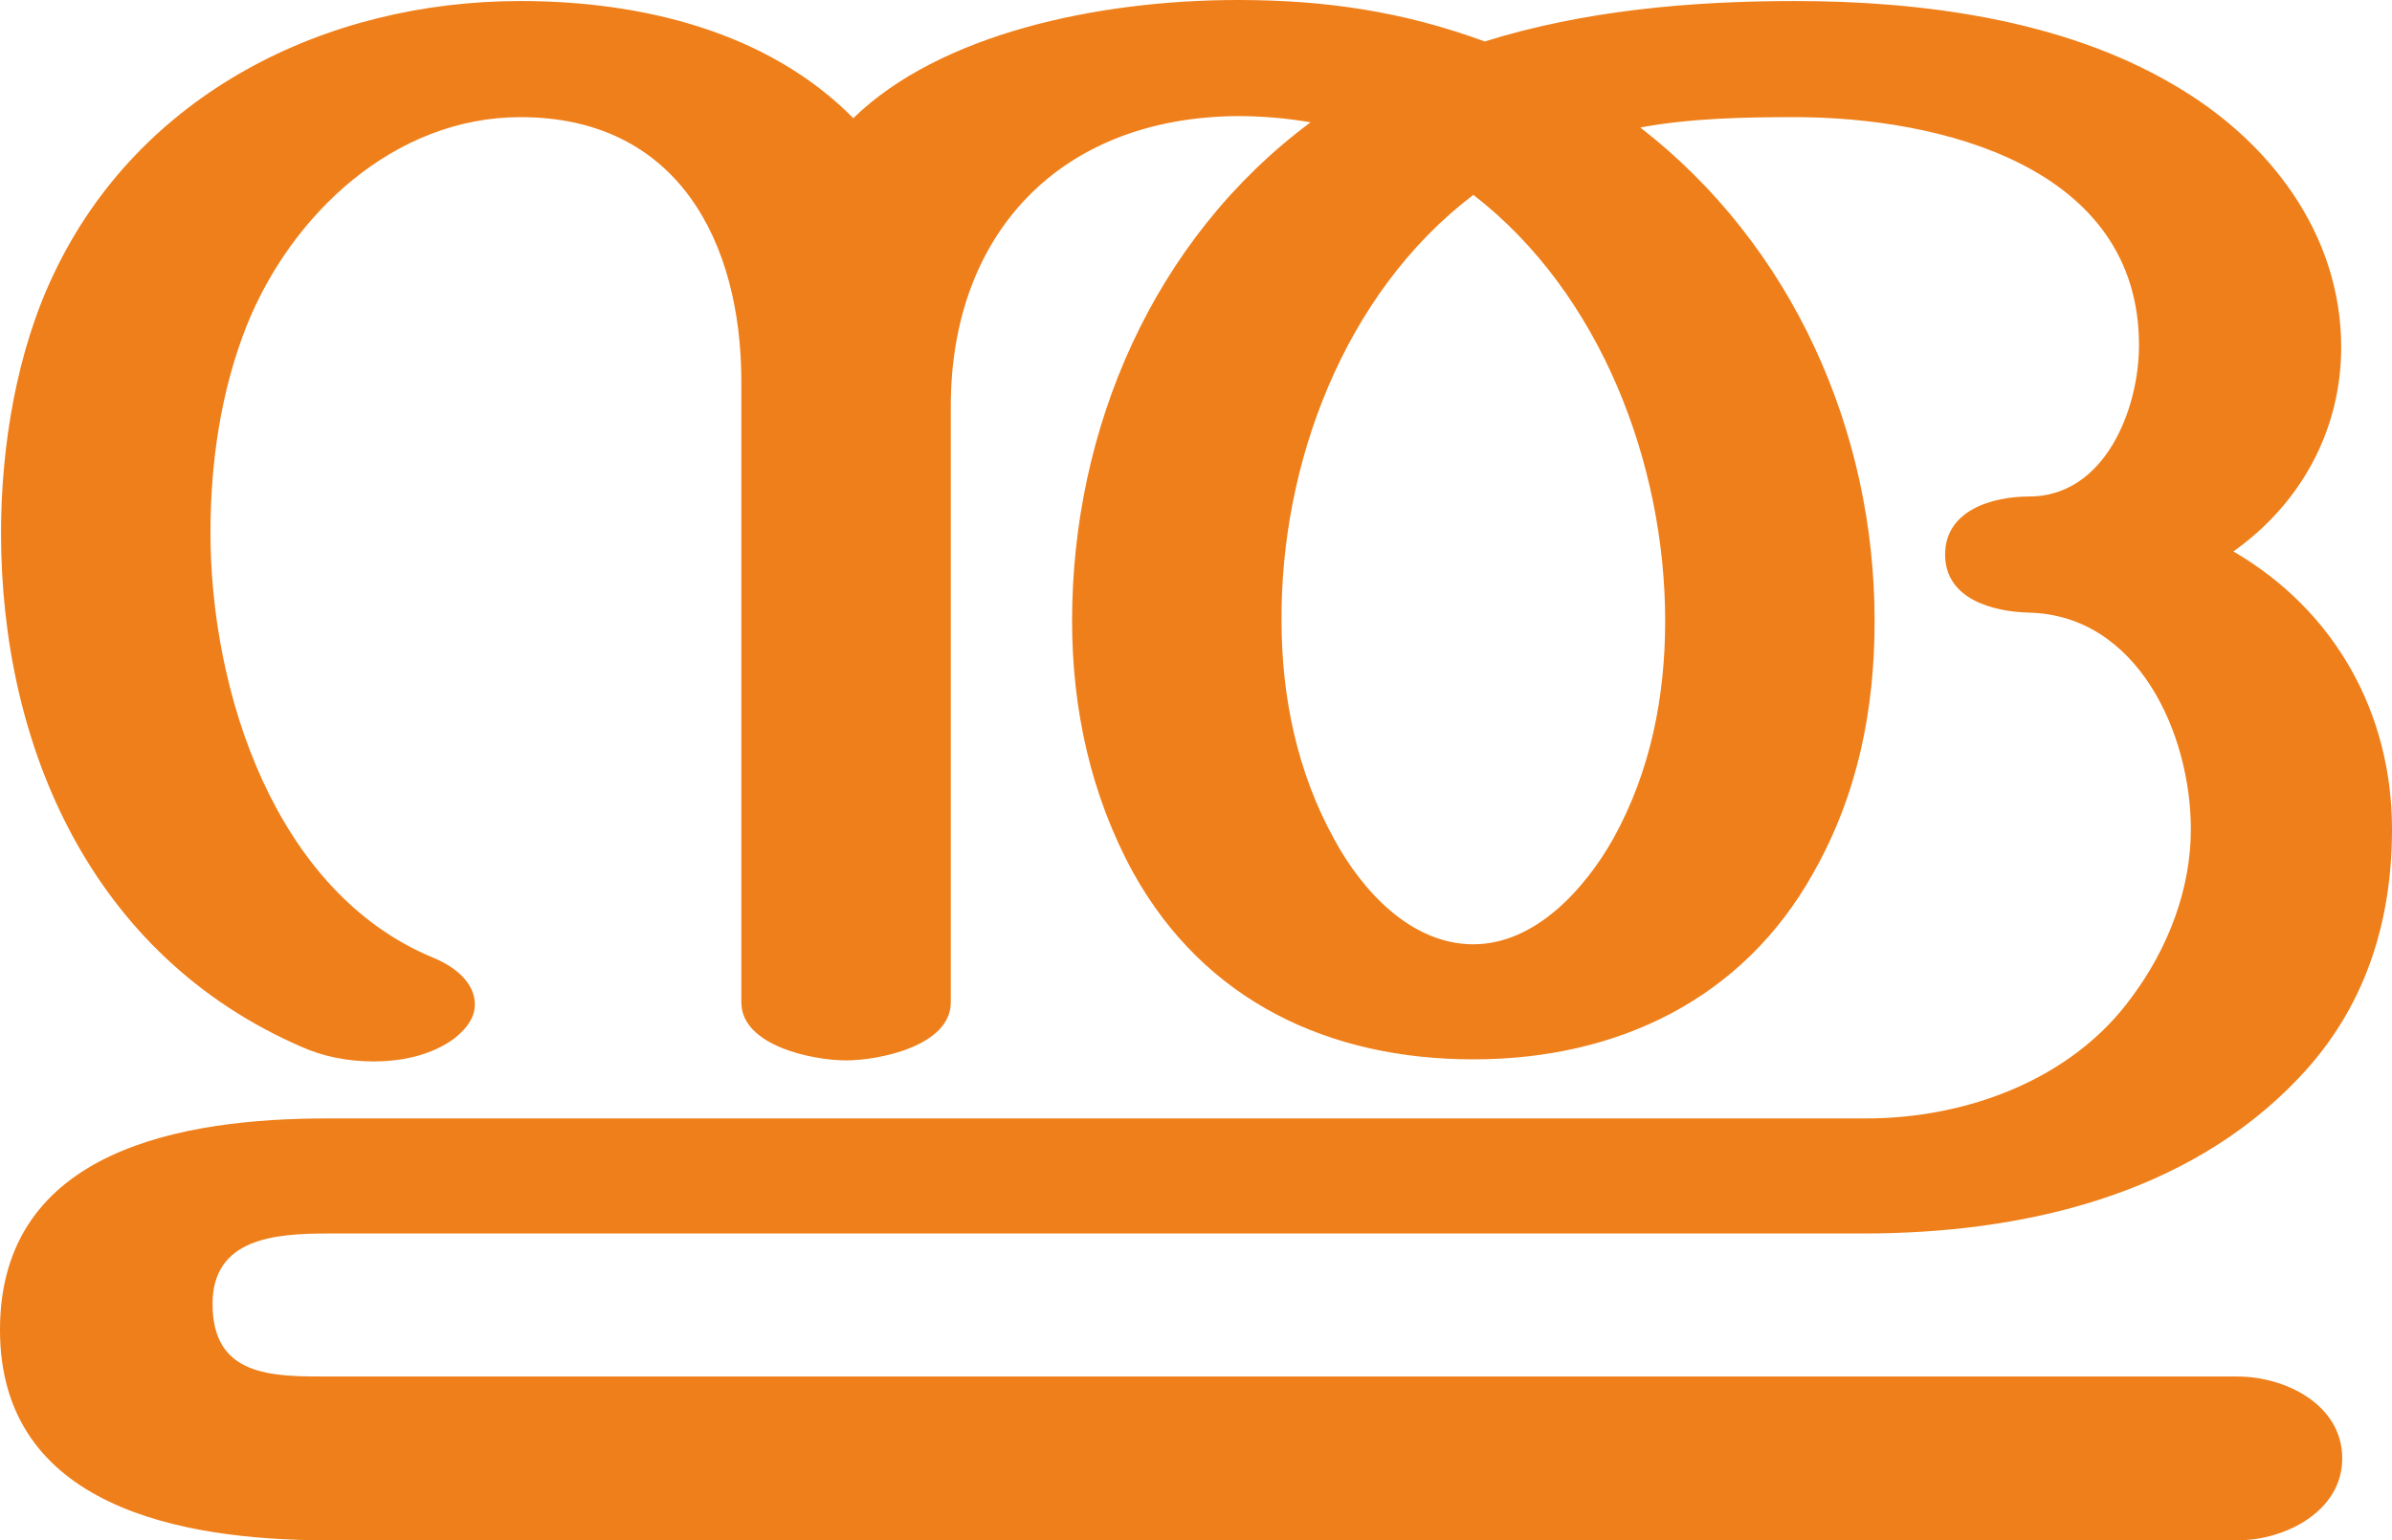<?xml version="1.0" encoding="UTF-8"?>
<!DOCTYPE svg PUBLIC "-//W3C//DTD SVG 1.1//EN" "http://www.w3.org/Graphics/SVG/1.1/DTD/svg11.dtd">
<!-- Creator: CorelDRAW X8 -->
<svg xmlns="http://www.w3.org/2000/svg" xml:space="preserve" width="2307px" height="1486px" version="1.1" style="shape-rendering:geometricPrecision; text-rendering:geometricPrecision; image-rendering:optimizeQuality; fill-rule:evenodd; clip-rule:evenodd"
viewBox="0 0 2307 1486"
 xmlns:xlink="http://www.w3.org/1999/xlink">
 <defs>
  <style type="text/css">
   <![CDATA[
    .fil0 {fill:#EF7F1A;fill-rule:nonzero}
   ]]>
  </style>
 </defs>
 <g id="Layer_x0020_1">
  <path class="fil0" d="M2158 1486c46,0 101,-28 101,-79 0,-52 -55,-79 -101,-79l-1842 0c-54,0 -111,0 -111,-70 0,-63 59,-68 111,-68l1481 0c152,0 312,-36 420,-150 64,-67 90,-150 90,-240 0,-112 -55,-211 -153,-268 65,-46 104,-117 104,-197 0,-109 -69,-200 -163,-254 -106,-62 -241,-80 -364,-80 -100,0 -203,9 -299,39 -79,-29 -154,-40 -238,-40 -136,0 -288,33 -371,114 -83,-84 -205,-113 -321,-113 -189,0 -368,90 -450,263 -36,75 -51,167 -51,250 0,206 87,408 290,496 20,9 44,14 69,14 28,0 56,-6 78,-22 14,-11 20,-22 20,-33 0,-19 -16,-35 -40,-45 -153,-63 -215,-257 -215,-410 0,-68 10,-137 35,-200 43,-107 142,-201 264,-201 152,0 213,121 213,255l0 599c0,42 69,56 101,56 32,0 101,-14 101,-56l0 -575c0,-167 106,-279 277,-280 23,0 47,2 70,6 -152,113 -230,296 -230,481 0,85 18,168 59,243 69,124 189,180 328,180 139,0 260,-58 328,-180 43,-76 59,-158 59,-243 0,-183 -79,-362 -226,-476 49,-9 100,-10 149,-10 139,0 332,47 332,220 0,62 -33,146 -106,146 -35,0 -81,13 -81,56 0,43 46,55 80,56 106,2 157,117 157,209 0,58 -22,115 -57,162 -58,80 -160,117 -256,117l-1484 0c-138,0 -316,29 -316,204 0,171 175,203 316,203l1842 0zm-737 -575c-61,0 -108,-53 -134,-101 -36,-65 -51,-138 -51,-211 -1,-151 60,-316 185,-411 123,95 185,260 185,411 0,73 -14,145 -50,210 -27,48 -75,102 -135,102z"/>
 </g>
</svg>
